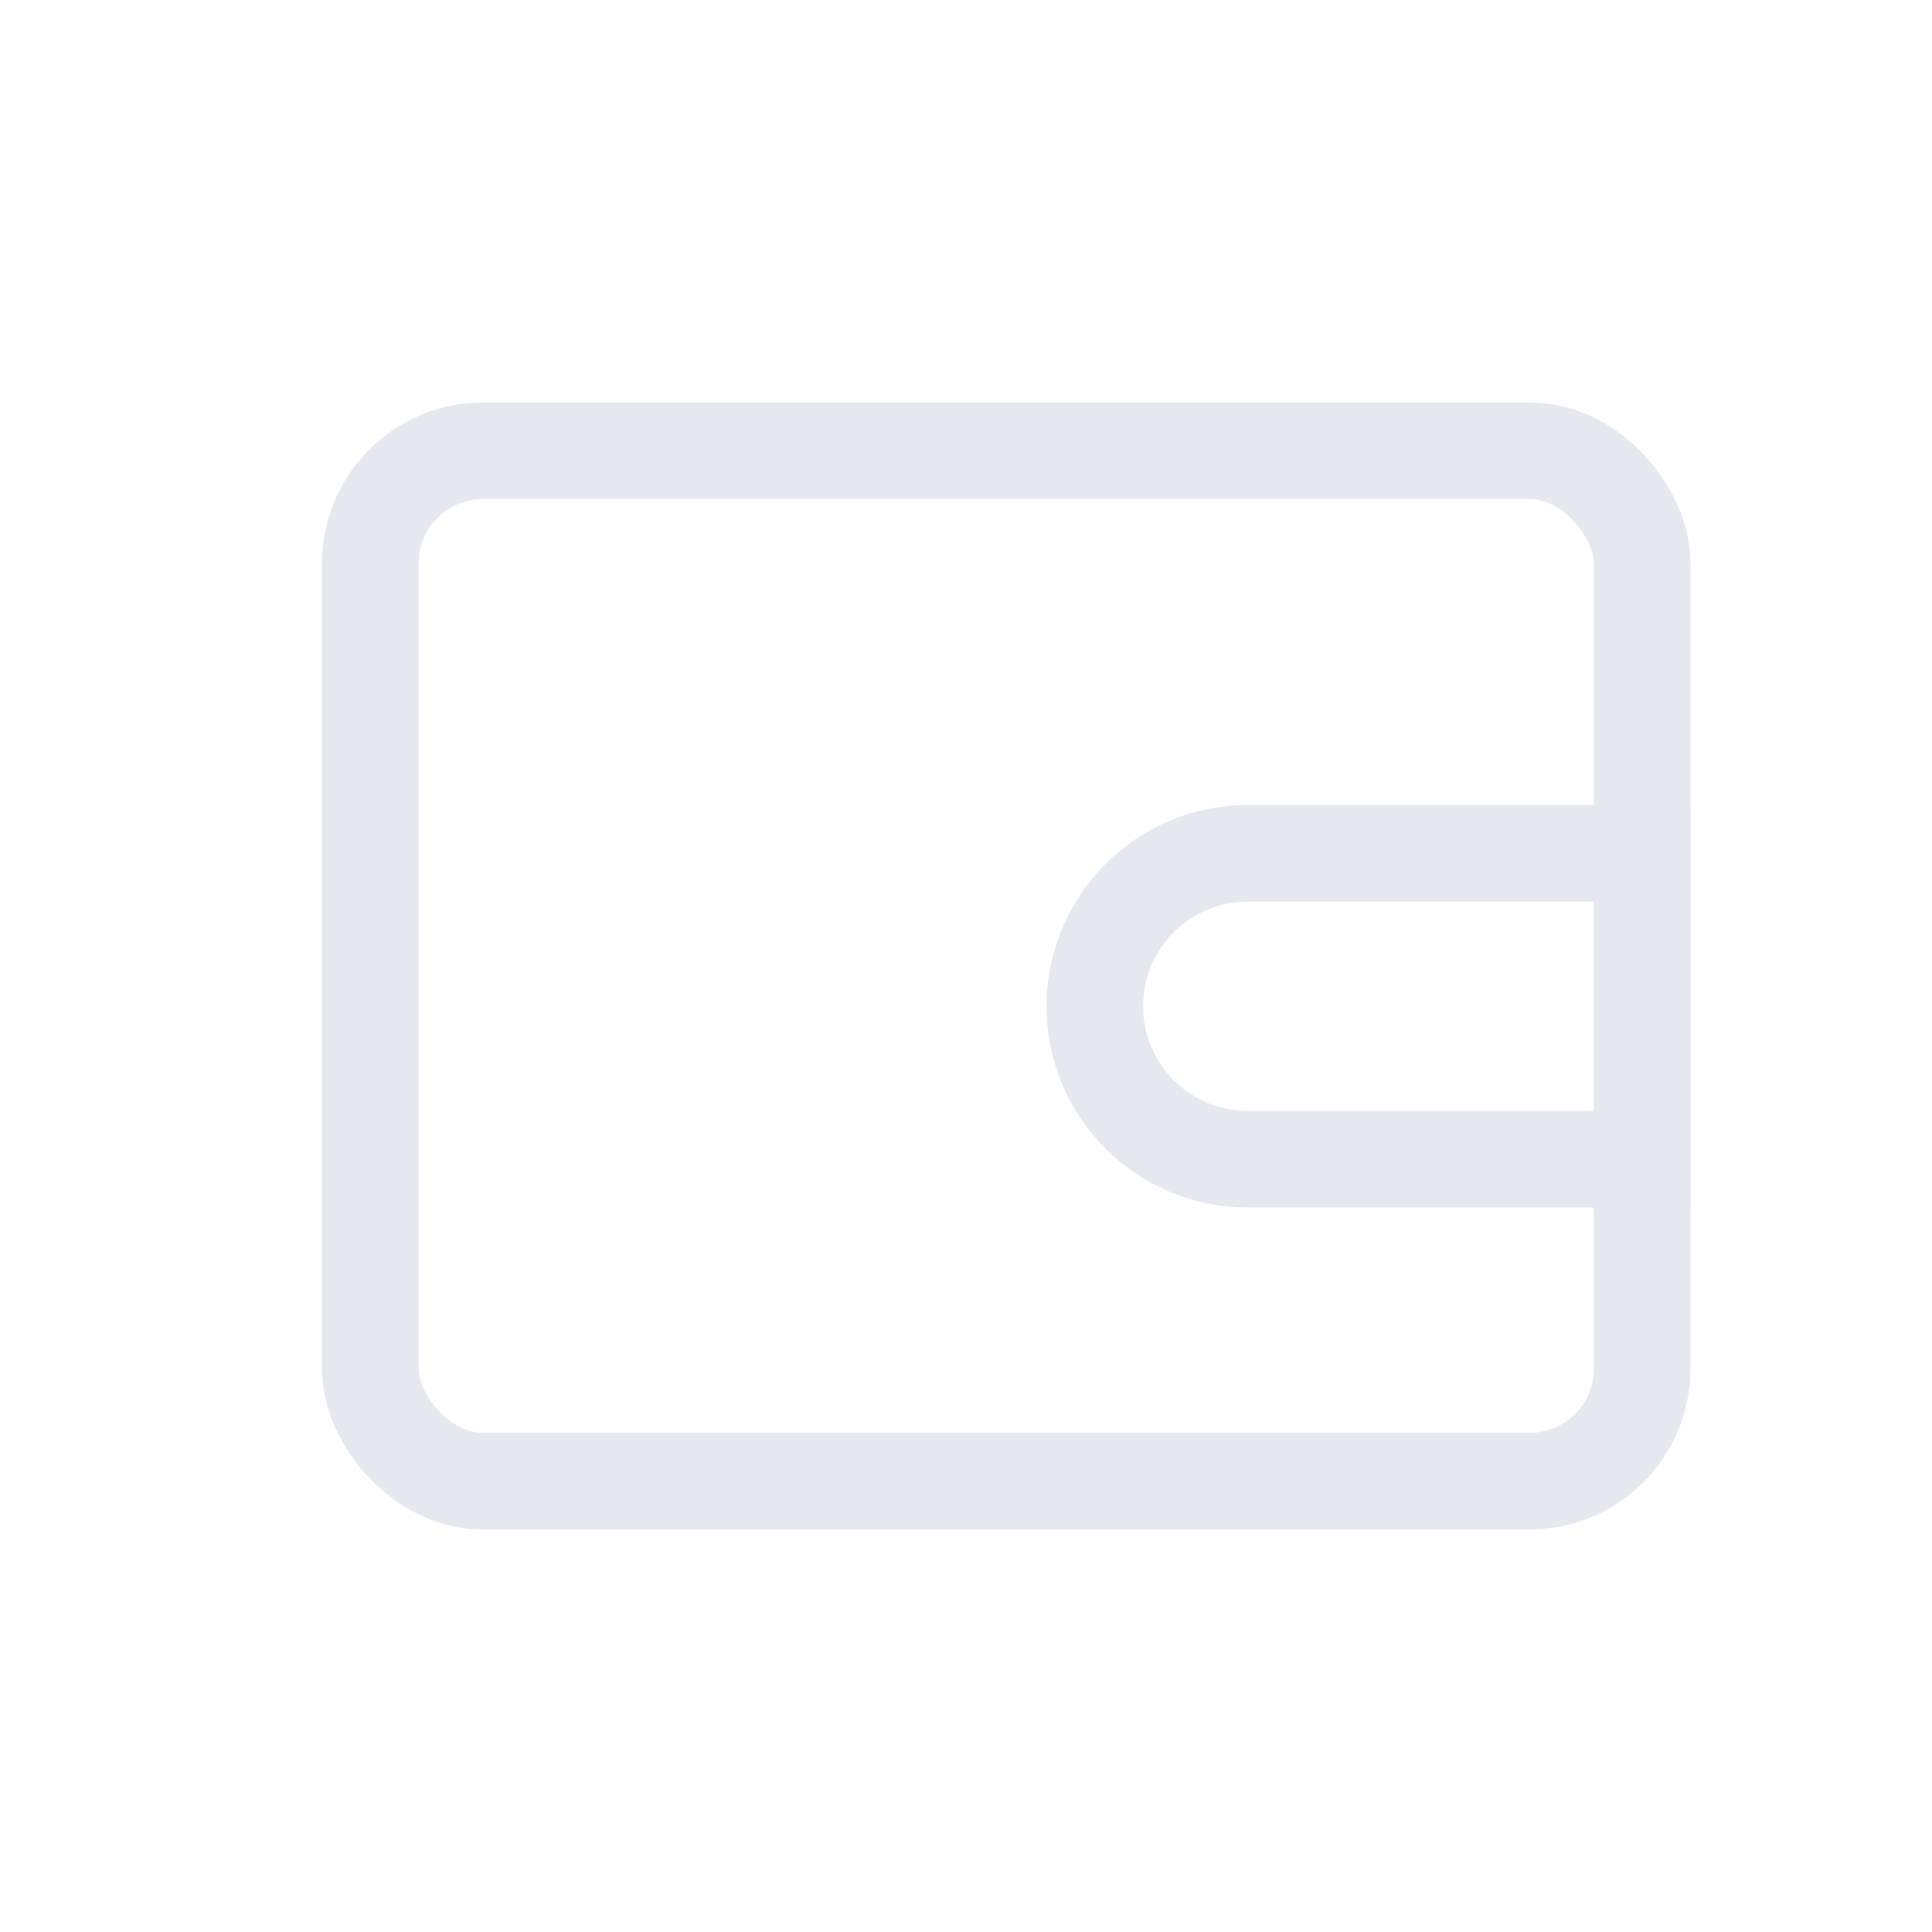 <svg width="24" height="24" viewBox="0 0 24 24" fill="none" xmlns="http://www.w3.org/2000/svg">
<g id="Group 48097021">
<rect id="Rectangle 4502" x="4.6" y="5.6" width="15.8" height="12.8" rx="1.4" stroke="#E5E8EF" stroke-width="1.2"/>
<path id="Rectangle 4503" d="M13.6 12.5C13.6 11.451 14.451 10.6 15.5 10.6H20.4V14.4H15.5C14.451 14.4 13.6 13.549 13.6 12.5Z" stroke="#E5E8EF" stroke-width="1.2"/>
</g>
</svg>
